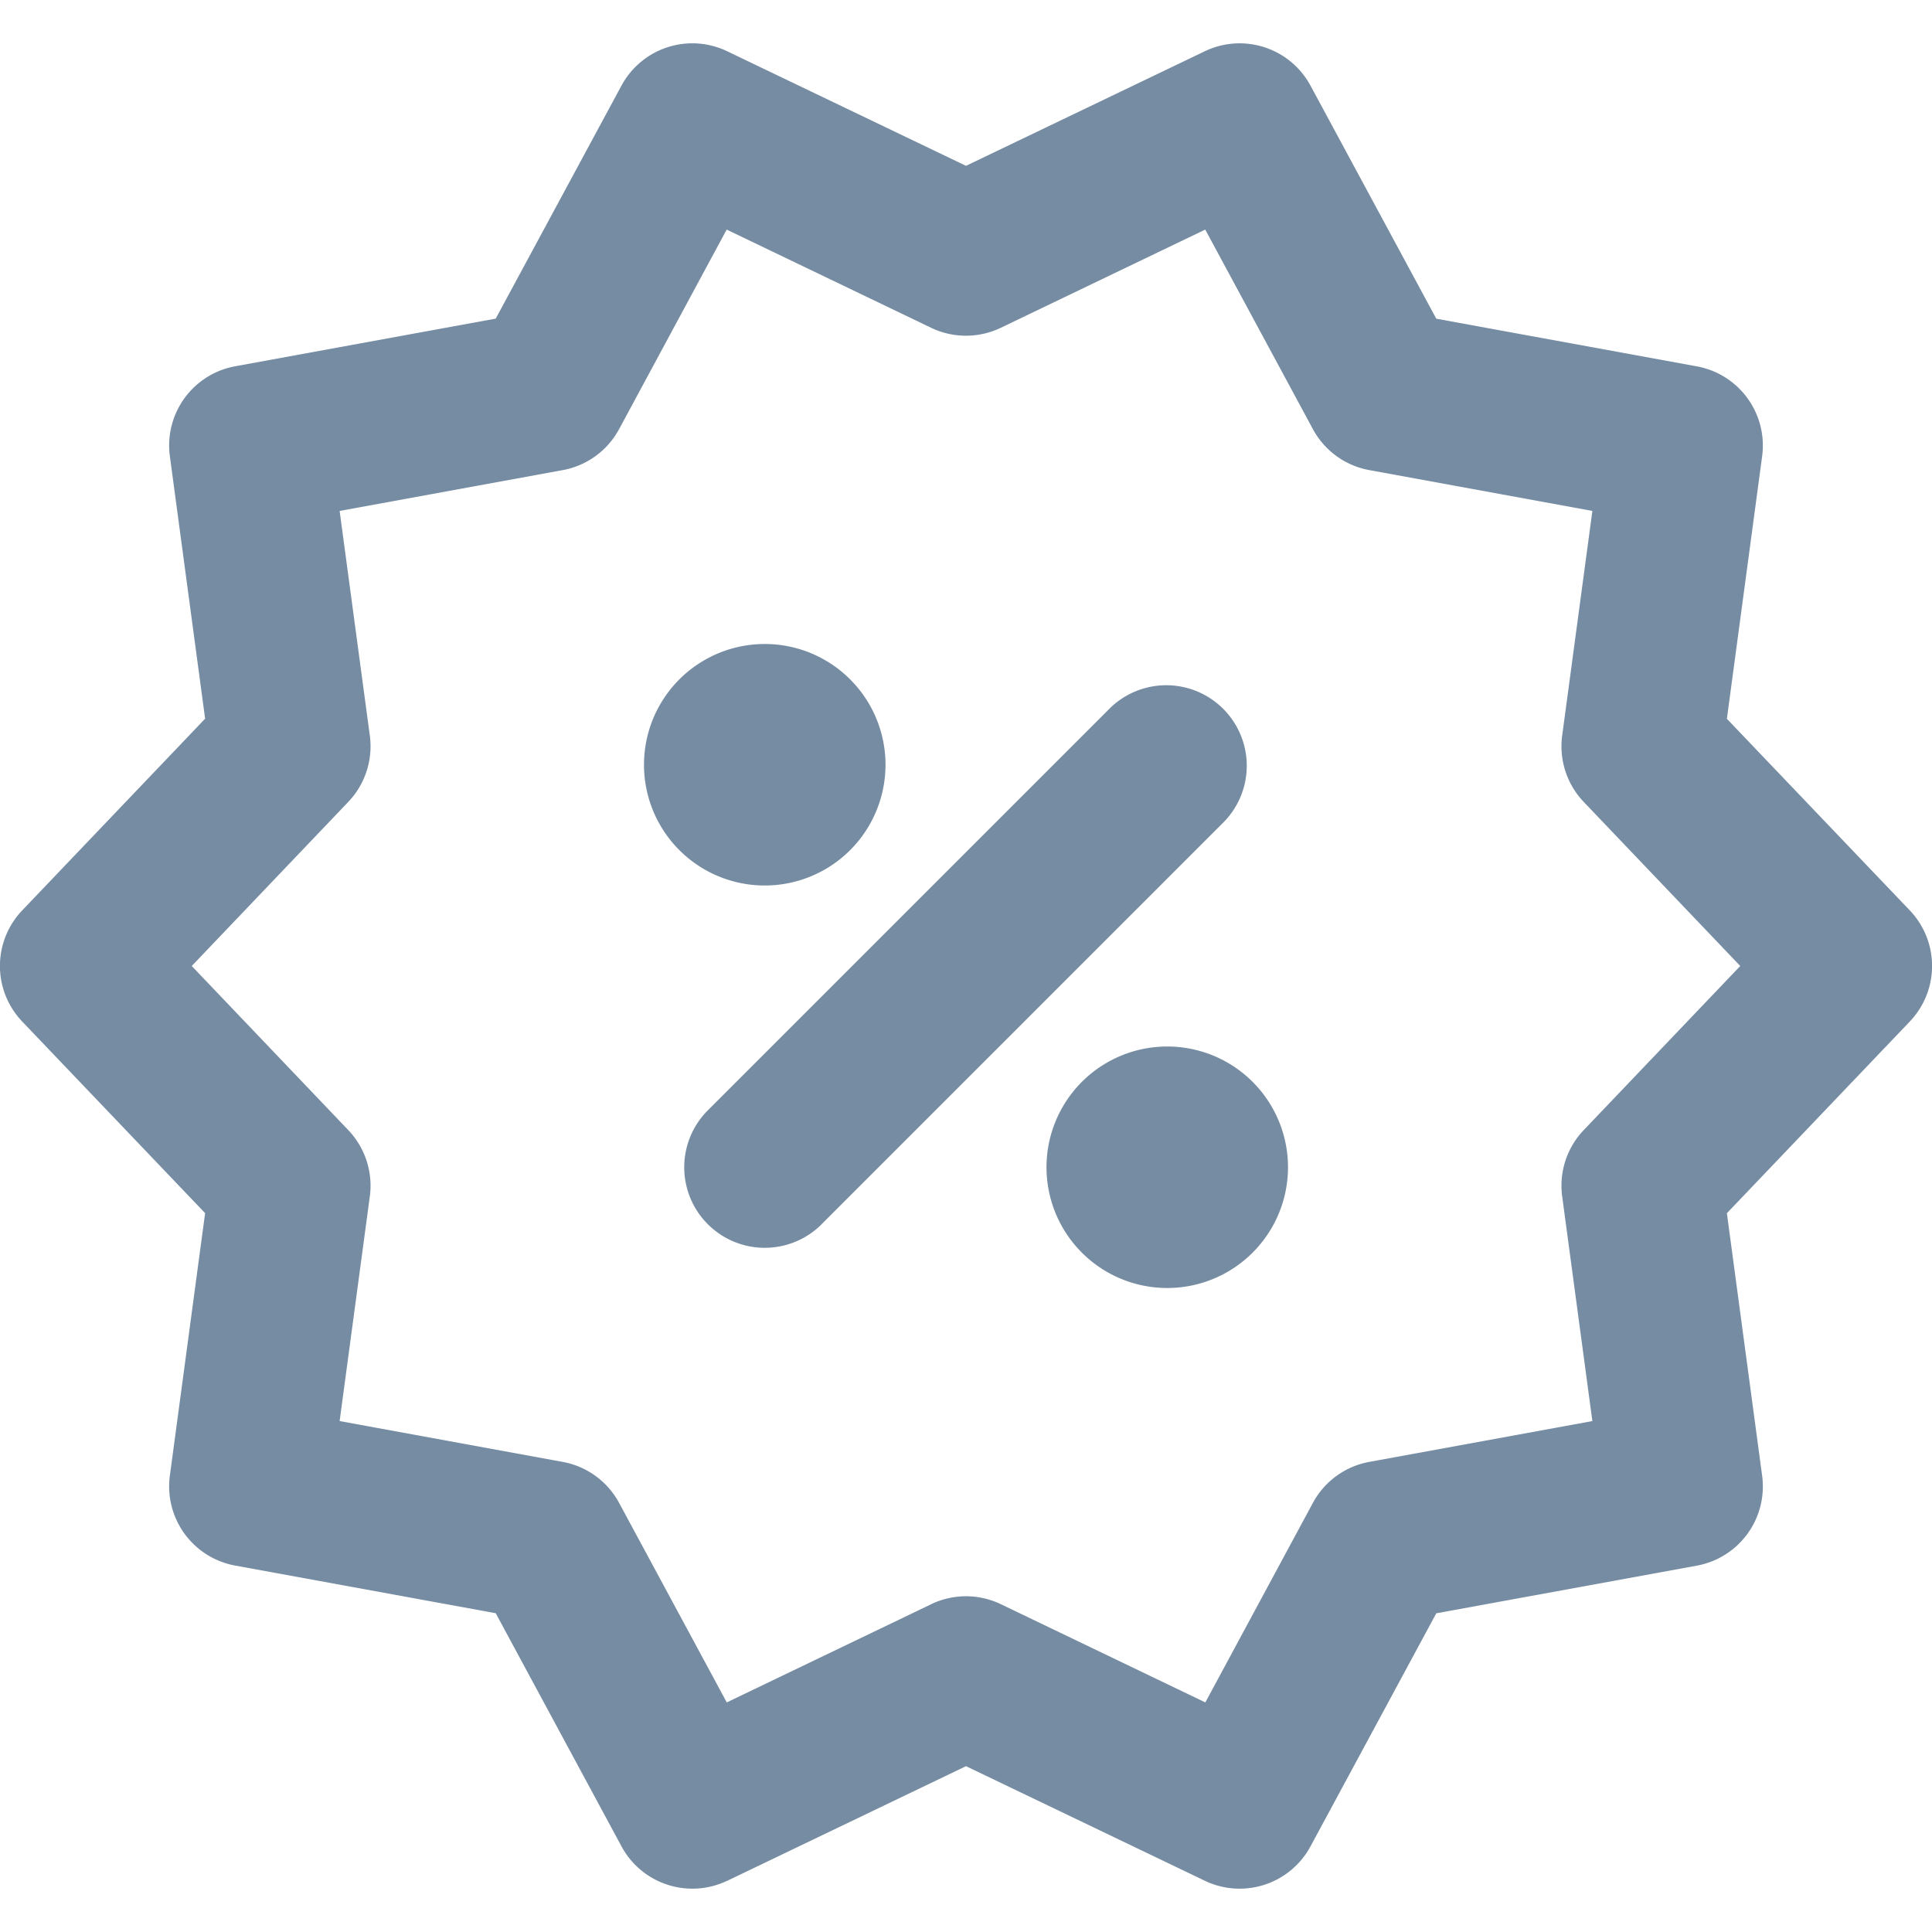<svg xmlns="http://www.w3.org/2000/svg" width="24" height="24" viewBox="0 0 24 24"><g class="nc-icon-wrapper"><path fill="#758CA3" fill-rule="evenodd" d="M9.034 23.363a1 1 0 0 1-1.313-.426L6.158 20.04l-3.237-.592a1 1 0 0 1-.811-1.116l.438-3.262-2.272-2.38a1 1 0 0 1 0-1.381l2.272-2.381-.438-3.262a1 1 0 0 1 .811-1.116l3.237-.592 1.563-2.896A1 1 0 0 1 9.034.637L12 2.06 14.966.637a1 1 0 0 1 1.313.426l1.563 2.896 3.237.592a1 1 0 0 1 .811 1.116l-.438 3.262 2.272 2.38a1 1 0 0 1 0 1.381l-2.272 2.381.438 3.262a1 1 0 0 1-.811 1.116l-3.237.592-1.563 2.896a1 1 0 0 1-1.313.426L12 21.94l-2.966 1.424zm2.533-3.435a1 1 0 0 1 .866 0l2.54 1.22 1.337-2.48a1 1 0 0 1 .7-.508l2.771-.507-.375-2.791a1 1 0 0 1 .268-.824L21.618 12l-1.944-2.038a1 1 0 0 1-.268-.824l.375-2.791-2.77-.507a1 1 0 0 1-.701-.508l-1.338-2.48-2.54 1.22a1 1 0 0 1-.865 0l-2.54-1.22-1.337 2.48a1 1 0 0 1-.7.508l-2.771.507.375 2.791a1 1 0 0 1-.268.824L2.382 12l1.944 2.038a1 1 0 0 1 .268.824l-.375 2.791 2.77.507a1 1 0 0 1 .701.508l1.338 2.48 2.54-1.22zm-1.36-4.72a1 1 0 1 1-1.414-1.415l5-5a1 1 0 0 1 1.414 1.414l-5 5zM9.5 11a1.5 1.5 0 1 1 0-3 1.5 1.5 0 0 1 0 3zm5 5a1.5 1.5 0 1 1 0-3 1.5 1.5 0 0 1 0 3z"/></g></svg>
